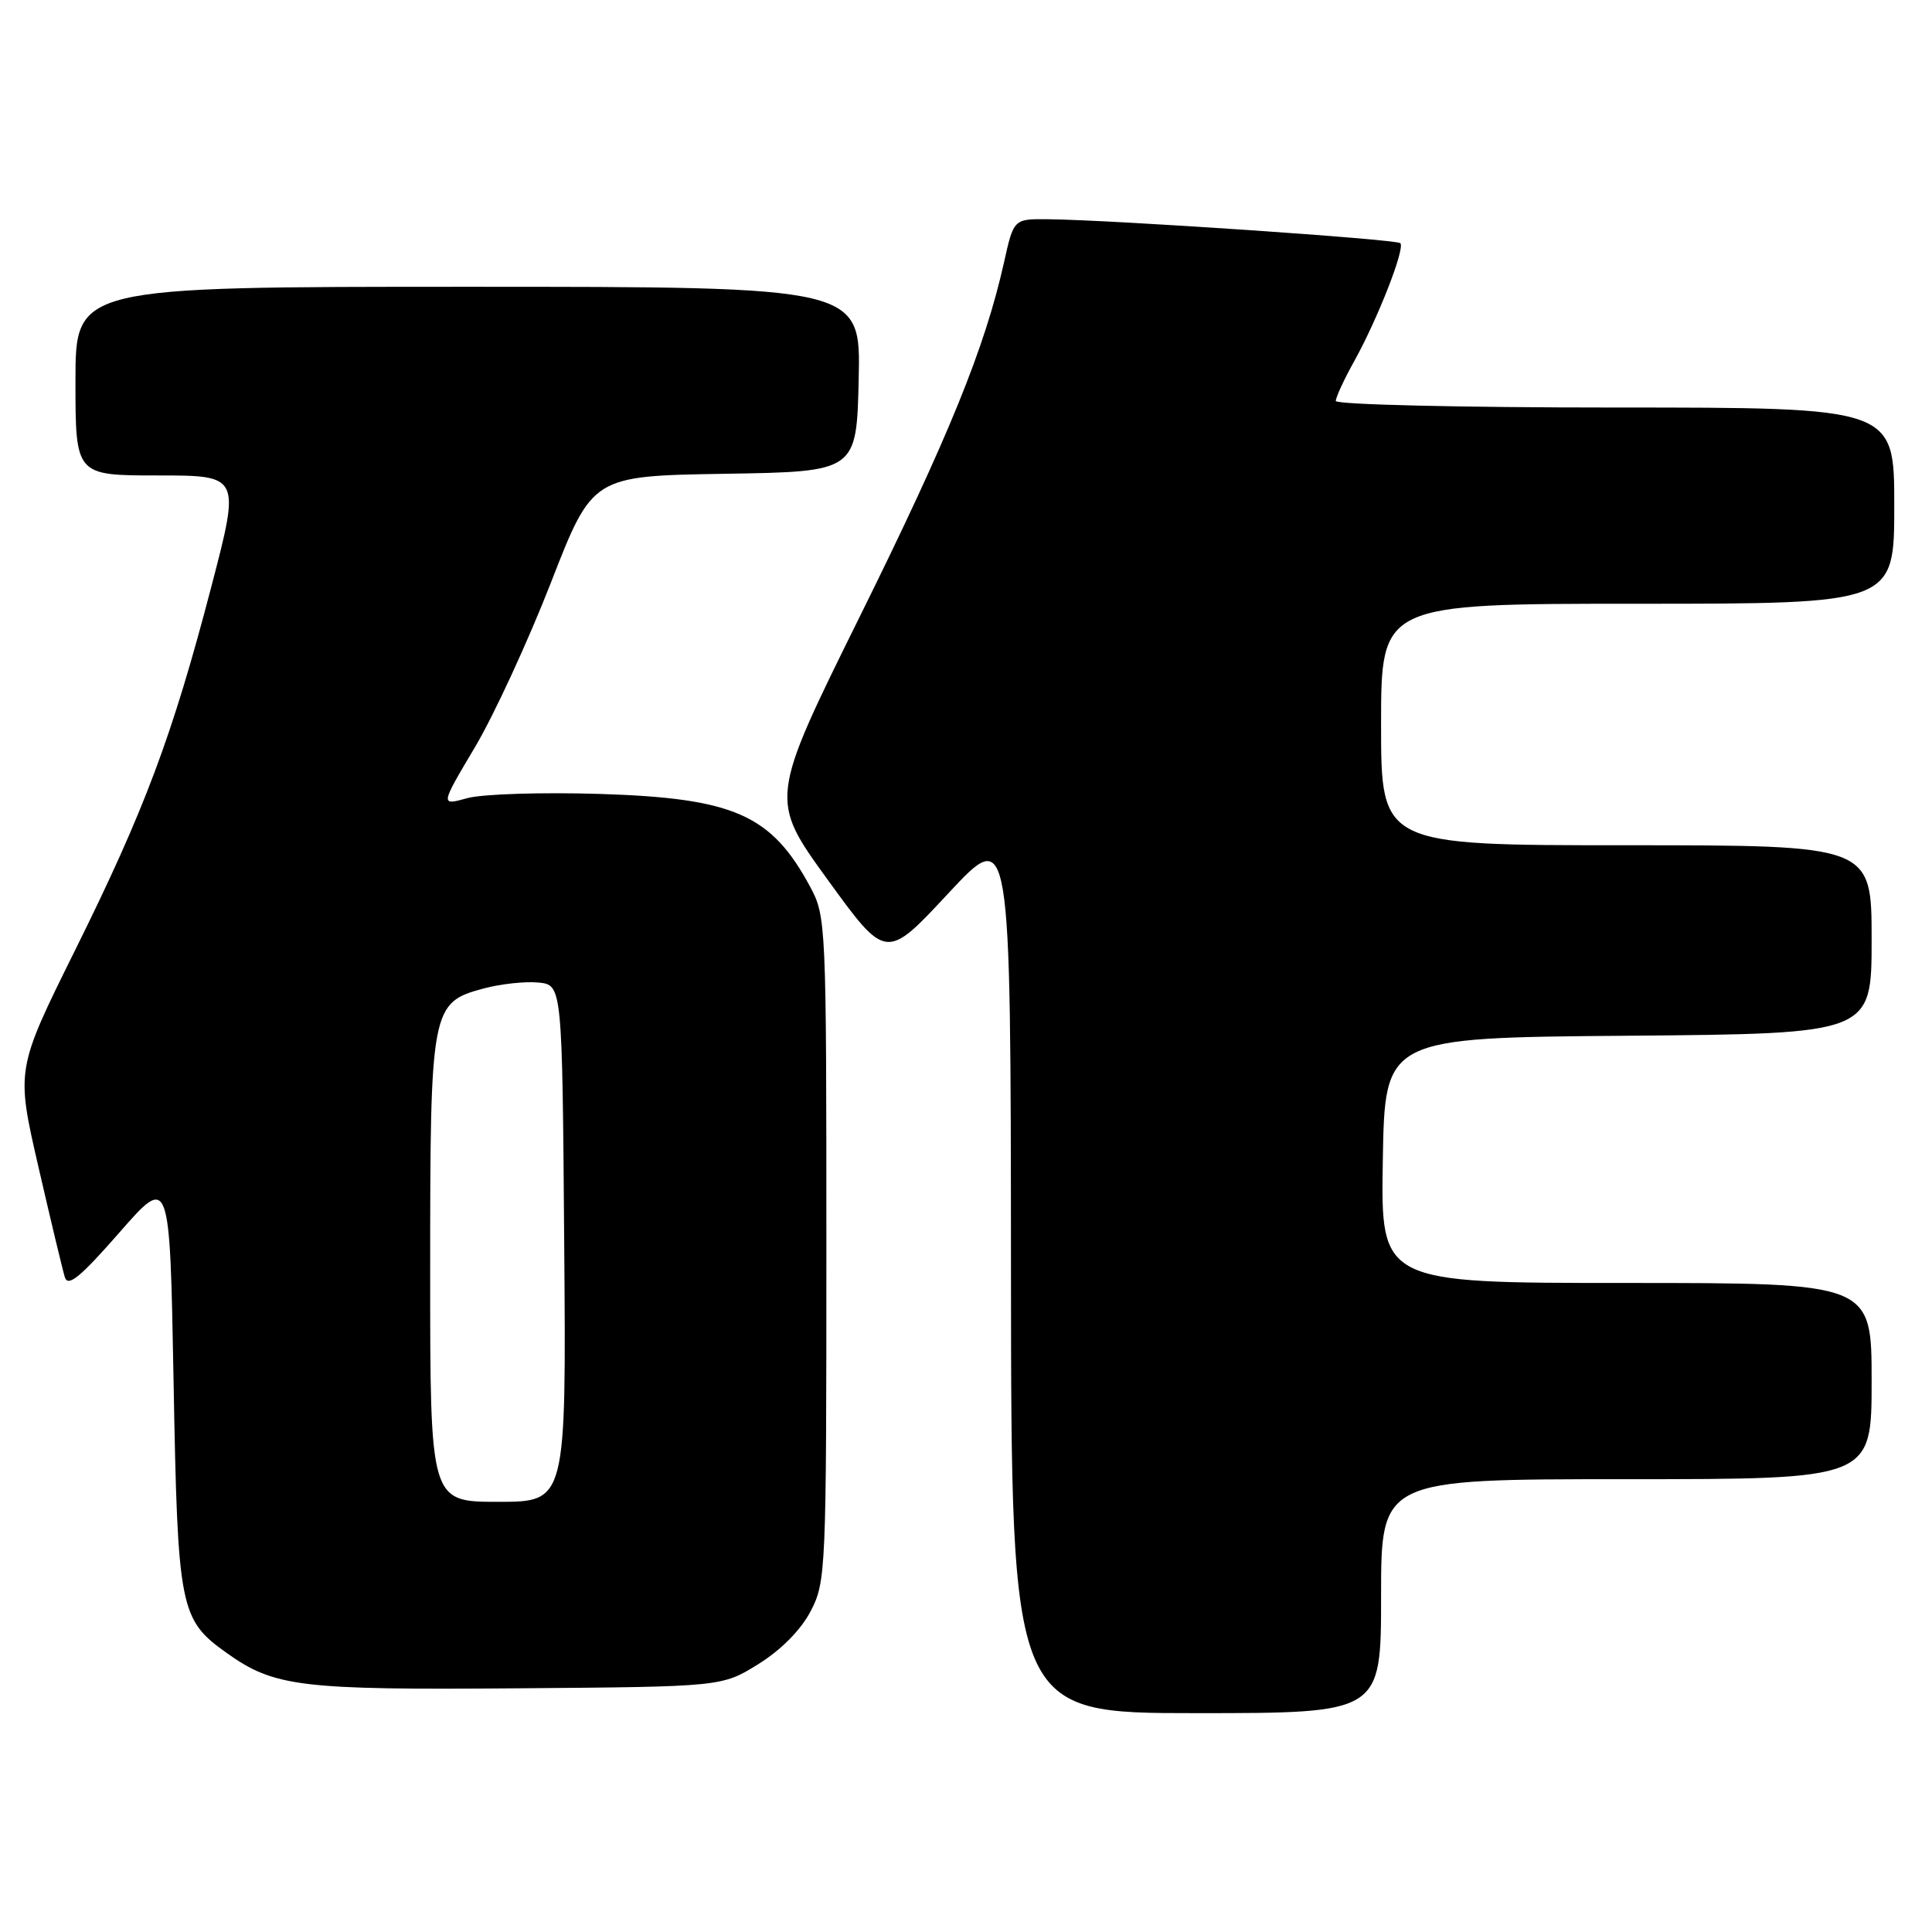 <?xml version="1.0" encoding="UTF-8" standalone="no"?>
<!DOCTYPE svg PUBLIC "-//W3C//DTD SVG 1.1//EN" "http://www.w3.org/Graphics/SVG/1.1/DTD/svg11.dtd" >
<svg xmlns="http://www.w3.org/2000/svg" xmlns:xlink="http://www.w3.org/1999/xlink" version="1.1" viewBox="0 0 256 256">
 <g >
 <path fill="currentColor"
d=" M 183.00 211.50 C 183.00 196.00 183.00 196.00 215.50 196.00 C 248.00 196.00 248.00 196.00 248.00 183.00 C 248.00 170.00 248.00 170.00 215.48 170.00 C 182.95 170.00 182.95 170.00 183.23 153.75 C 183.50 137.50 183.50 137.50 215.75 137.24 C 248.00 136.97 248.00 136.97 248.00 124.49 C 248.00 112.00 248.00 112.00 215.50 112.00 C 183.00 112.00 183.00 112.00 183.00 96.00 C 183.00 80.00 183.00 80.00 217.00 80.00 C 251.00 80.00 251.00 80.00 251.00 67.00 C 251.00 54.00 251.00 54.00 214.00 54.00 C 193.55 54.00 177.00 53.61 177.00 53.13 C 177.00 52.65 178.09 50.28 179.43 47.88 C 182.57 42.22 186.22 32.89 185.55 32.22 C 185.03 31.70 147.46 29.14 138.91 29.05 C 134.32 29.00 134.32 29.00 133.04 34.75 C 130.51 46.09 125.71 57.88 113.92 81.71 C 101.95 105.92 101.95 105.92 109.68 116.58 C 117.41 127.24 117.41 127.24 125.66 118.37 C 133.92 109.50 133.92 109.50 133.96 168.25 C 134.00 227.00 134.00 227.00 158.50 227.00 C 183.00 227.00 183.00 227.00 183.00 211.50 Z  M 100.49 220.50 C 103.49 218.63 106.11 215.99 107.41 213.50 C 109.44 209.62 109.50 208.19 109.50 165.50 C 109.50 122.37 109.46 121.42 107.35 117.50 C 102.20 107.94 97.27 105.76 79.50 105.20 C 71.80 104.96 63.89 105.21 61.92 105.76 C 58.33 106.75 58.33 106.75 62.92 99.03 C 65.44 94.79 69.97 84.97 73.00 77.20 C 78.50 63.07 78.50 63.07 96.00 62.78 C 113.50 62.50 113.50 62.50 113.78 50.25 C 114.06 38.00 114.06 38.00 62.03 38.00 C 10.00 38.00 10.00 38.00 10.00 50.50 C 10.00 63.00 10.00 63.00 20.92 63.00 C 31.85 63.00 31.85 63.00 28.00 77.75 C 22.82 97.58 19.17 107.32 9.92 125.97 C 2.12 141.71 2.12 141.71 5.09 154.61 C 6.72 161.70 8.30 168.28 8.59 169.23 C 9.00 170.58 10.63 169.25 15.81 163.33 C 22.50 155.68 22.50 155.68 23.00 183.09 C 23.55 213.29 23.81 214.59 30.07 219.05 C 36.35 223.52 39.80 223.94 68.58 223.71 C 95.66 223.50 95.66 223.50 100.49 220.50 Z  M 57.00 168.45 C 57.00 133.54 57.13 132.85 64.08 130.98 C 66.31 130.38 69.57 130.02 71.32 130.19 C 74.50 130.50 74.50 130.50 74.76 164.75 C 75.03 199.00 75.03 199.00 66.01 199.00 C 57.00 199.00 57.00 199.00 57.00 168.45 Z "/>
</g>
</svg>